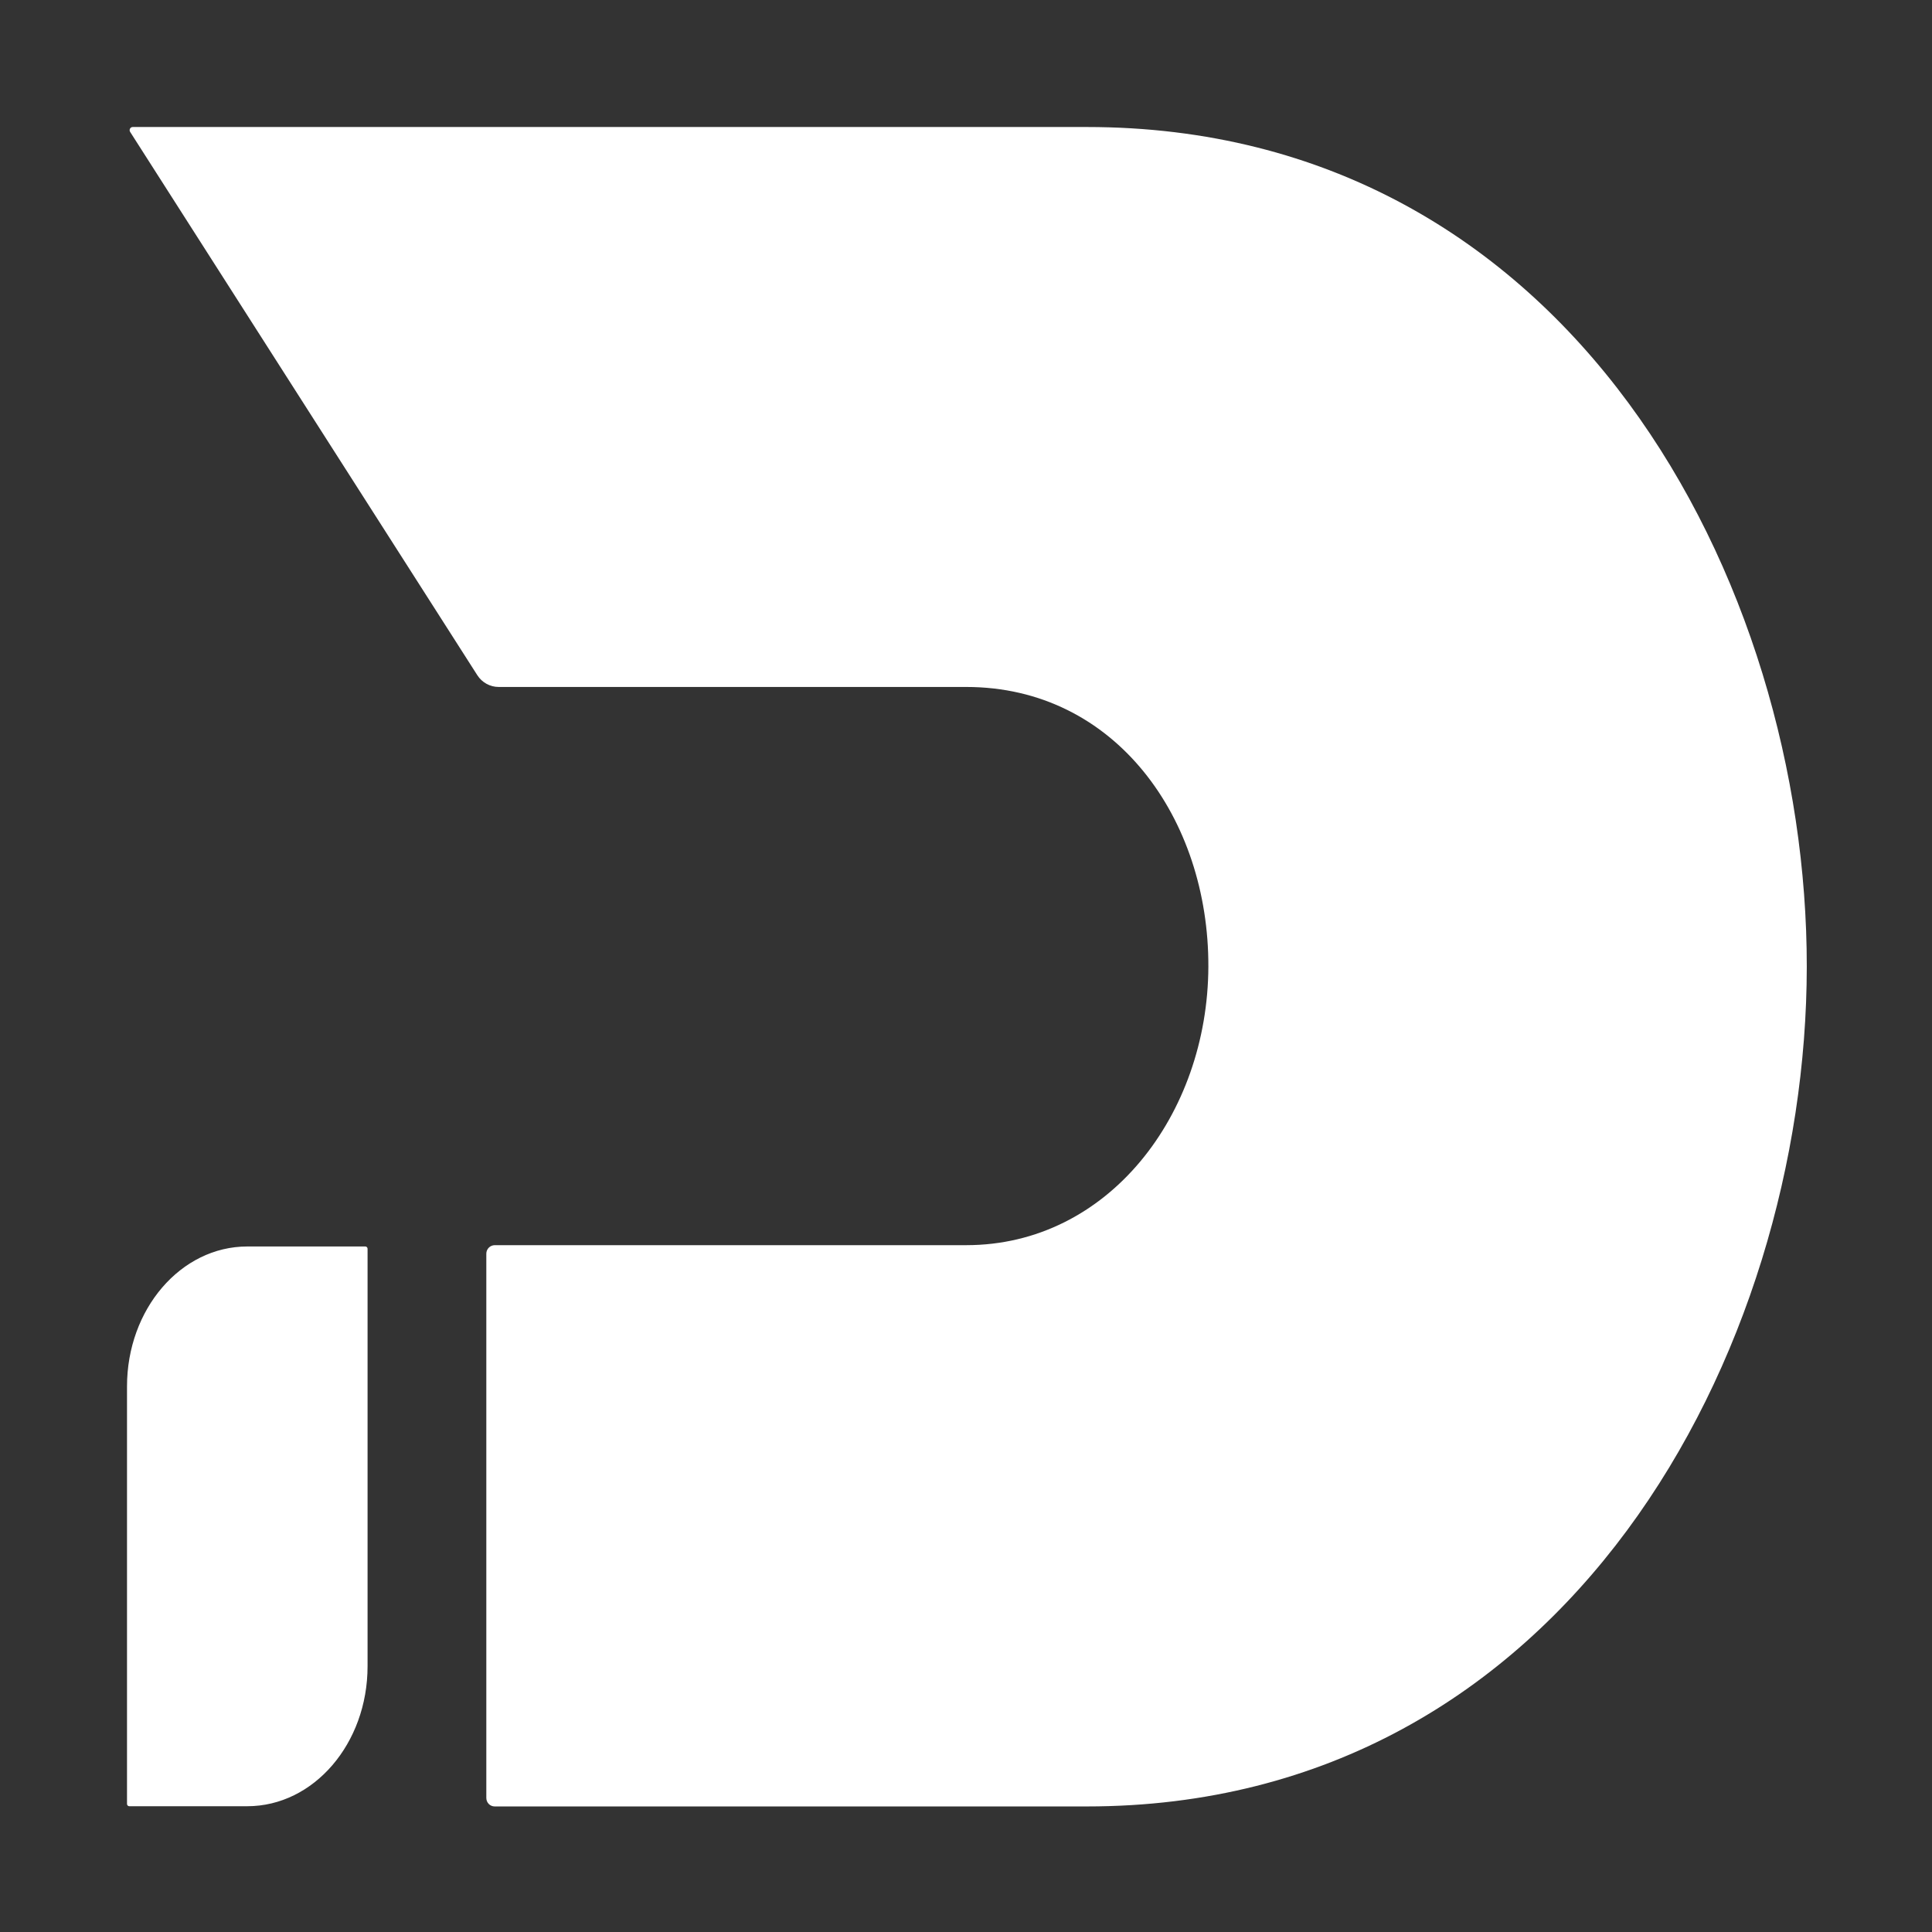 <svg width="1080" height="1080" viewBox="0 0 1080 1080" fill="none" xmlns="http://www.w3.org/2000/svg">
<rect x="0" y="0" width="1080" height="1080" fill="#333333" stroke="none"/>
<path fill-rule="evenodd" clip-rule="evenodd" d="M74.224 71C72.813 71 71.997 72.559 72.757 73.748L266.82 377.439C269.439 381.538 273.929 384.018 278.793 384.018H540.156C623.613 384.018 675.787 457.797 675.481 540.405C675.176 623.014 619.577 696.056 540.156 696.056H276.606C273.981 696.056 271.856 698.184 271.856 700.808V1005.06C271.856 1007.69 273.925 1009.81 276.546 1009.81H607.556C876.255 1009.81 1009.84 754.933 1010 540.405C1010.16 325.877 878.145 71 607.556 71H74.224ZM204.196 696.789H138.236C101.103 696.789 71 731.811 71 775.013V899V1008.41C71 1009.11 71.571 1009.69 72.276 1009.69H138.236C175.369 1009.69 205.472 974.663 205.472 931.461V698.065C205.472 697.36 204.9 696.789 204.196 696.789Z" fill="white"/>
</svg>
